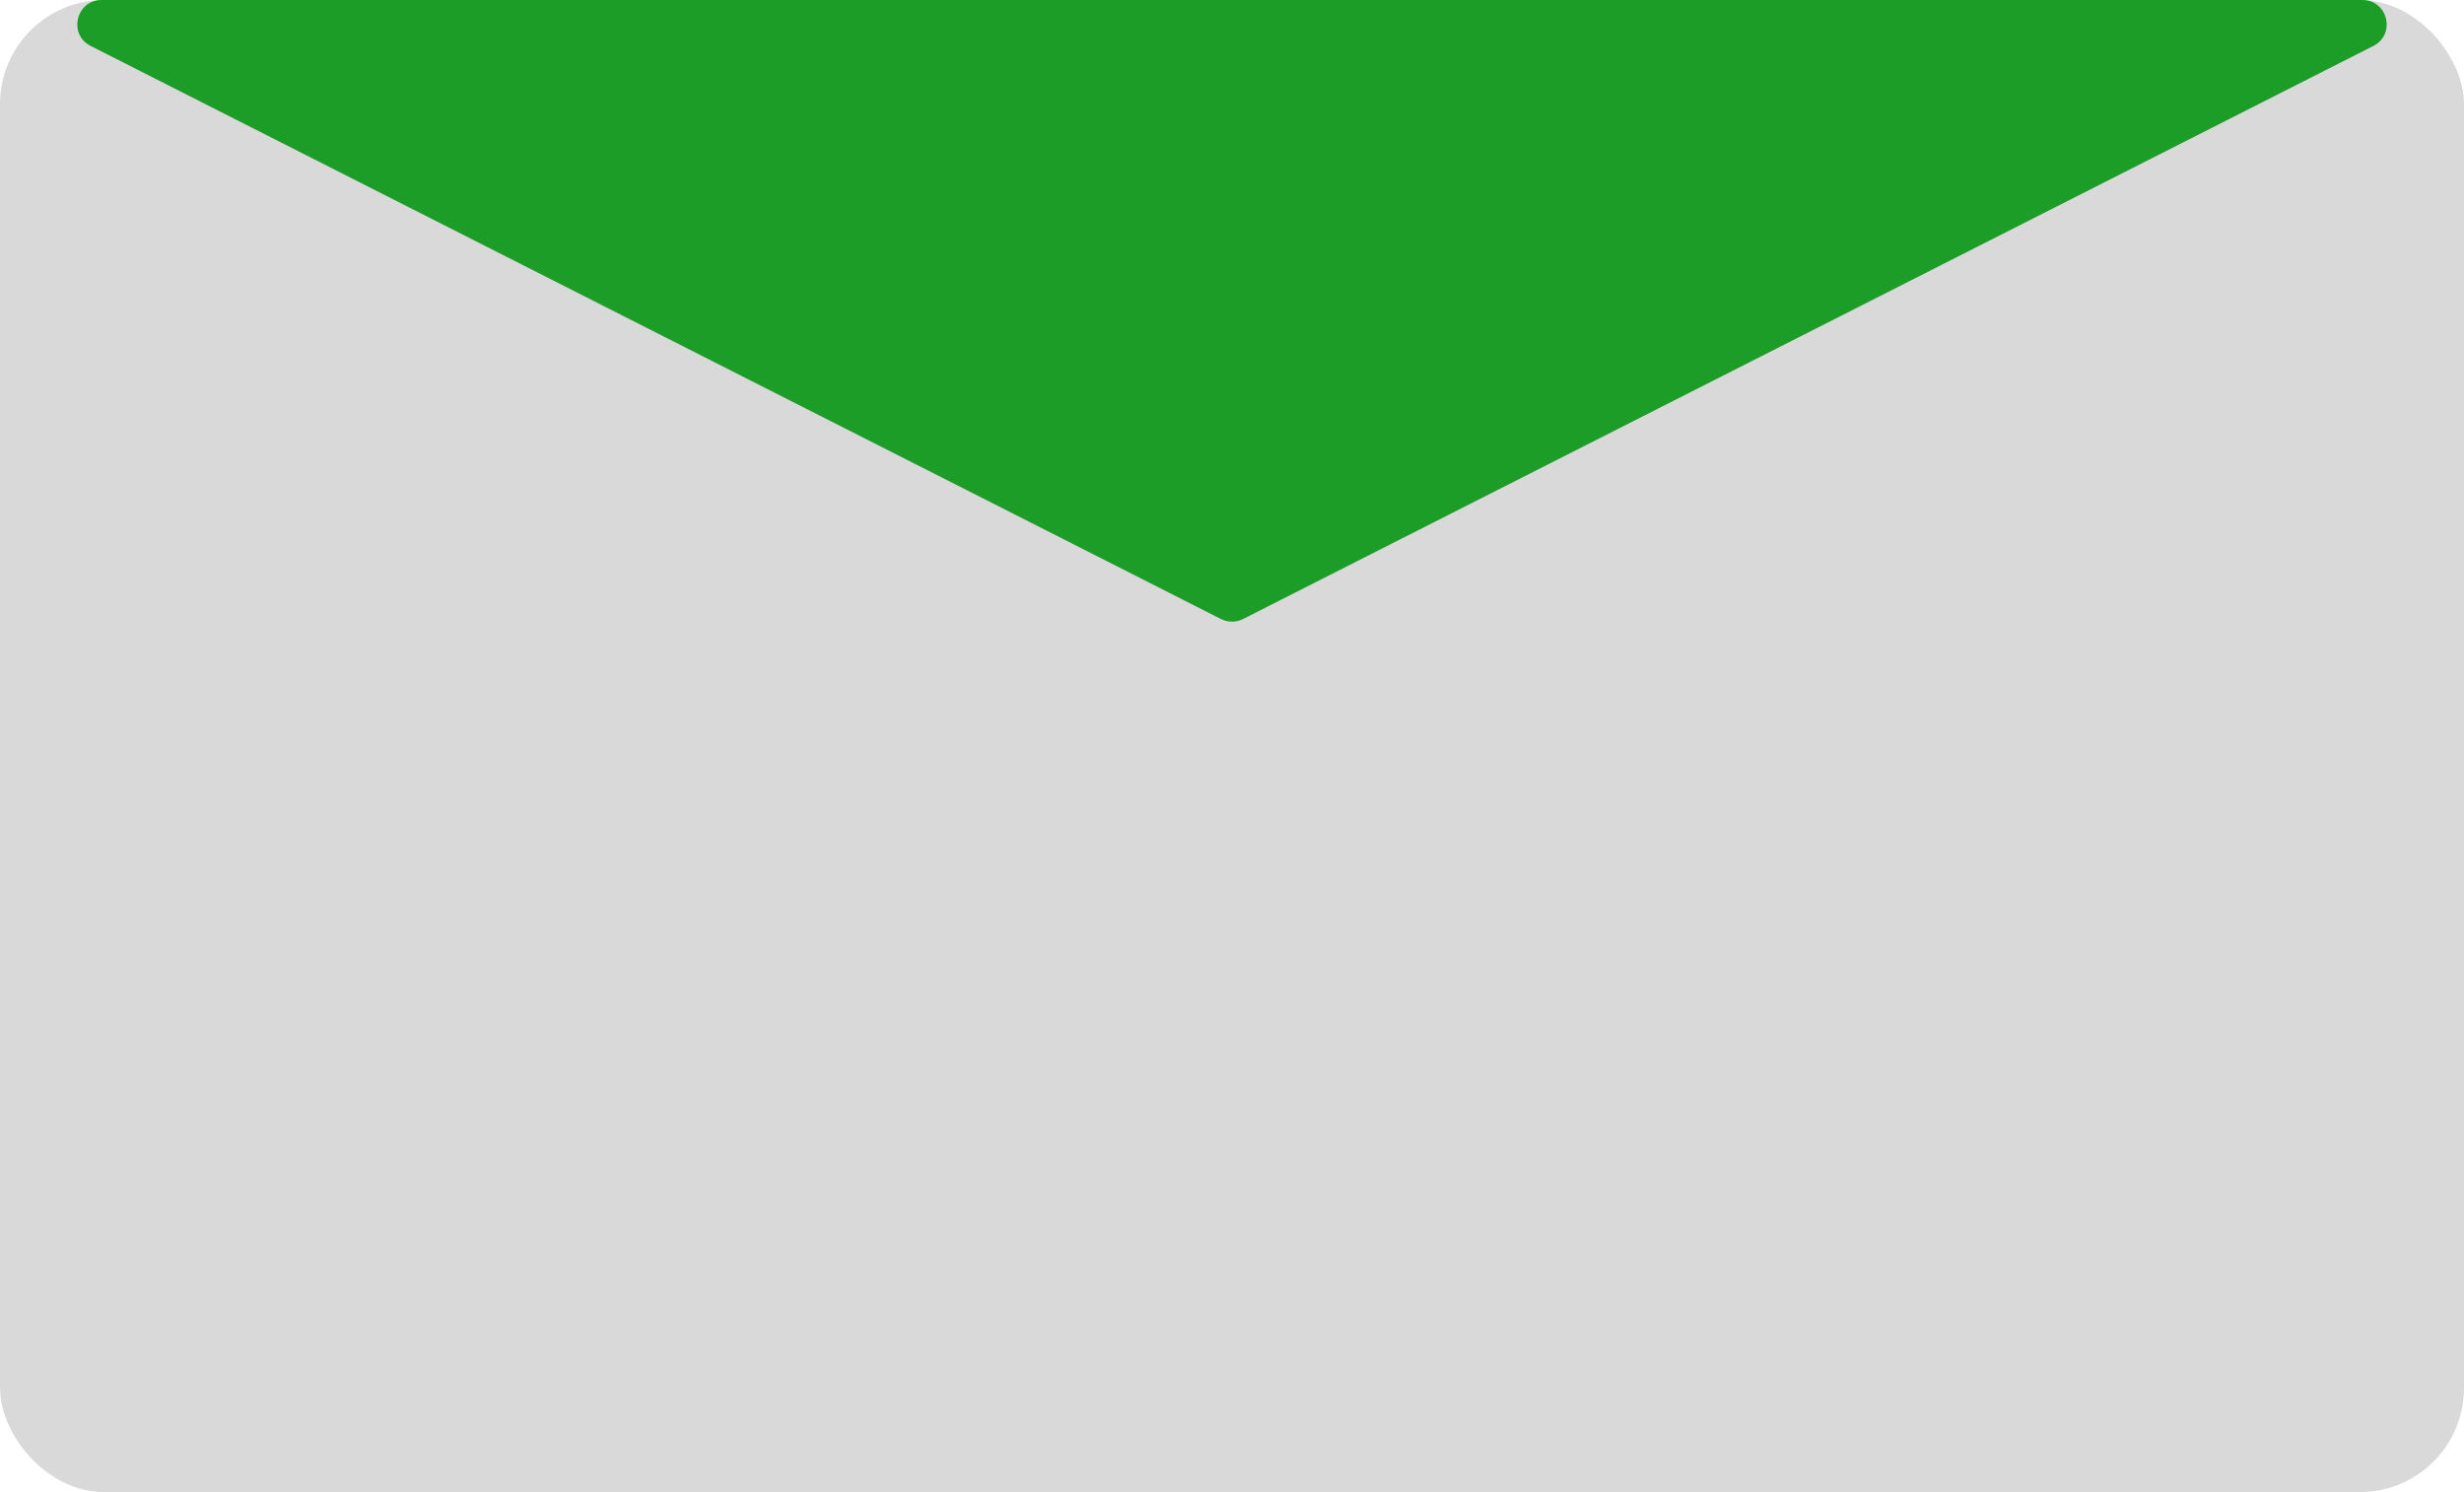 <svg width="71" height="43" viewBox="0 0 71 43" fill="none" xmlns="http://www.w3.org/2000/svg">
<rect width="71" height="43" rx="3" fill="#D9D9D9"/>
<path d="M35.817 17.84C35.618 17.94 35.382 17.94 35.183 17.84L2.612 1.324C1.955 0.991 2.192 0 2.928 0L68.072 0C68.808 0 69.045 0.991 68.388 1.324L35.817 17.84Z" fill="#1C9D27"/>
</svg>
